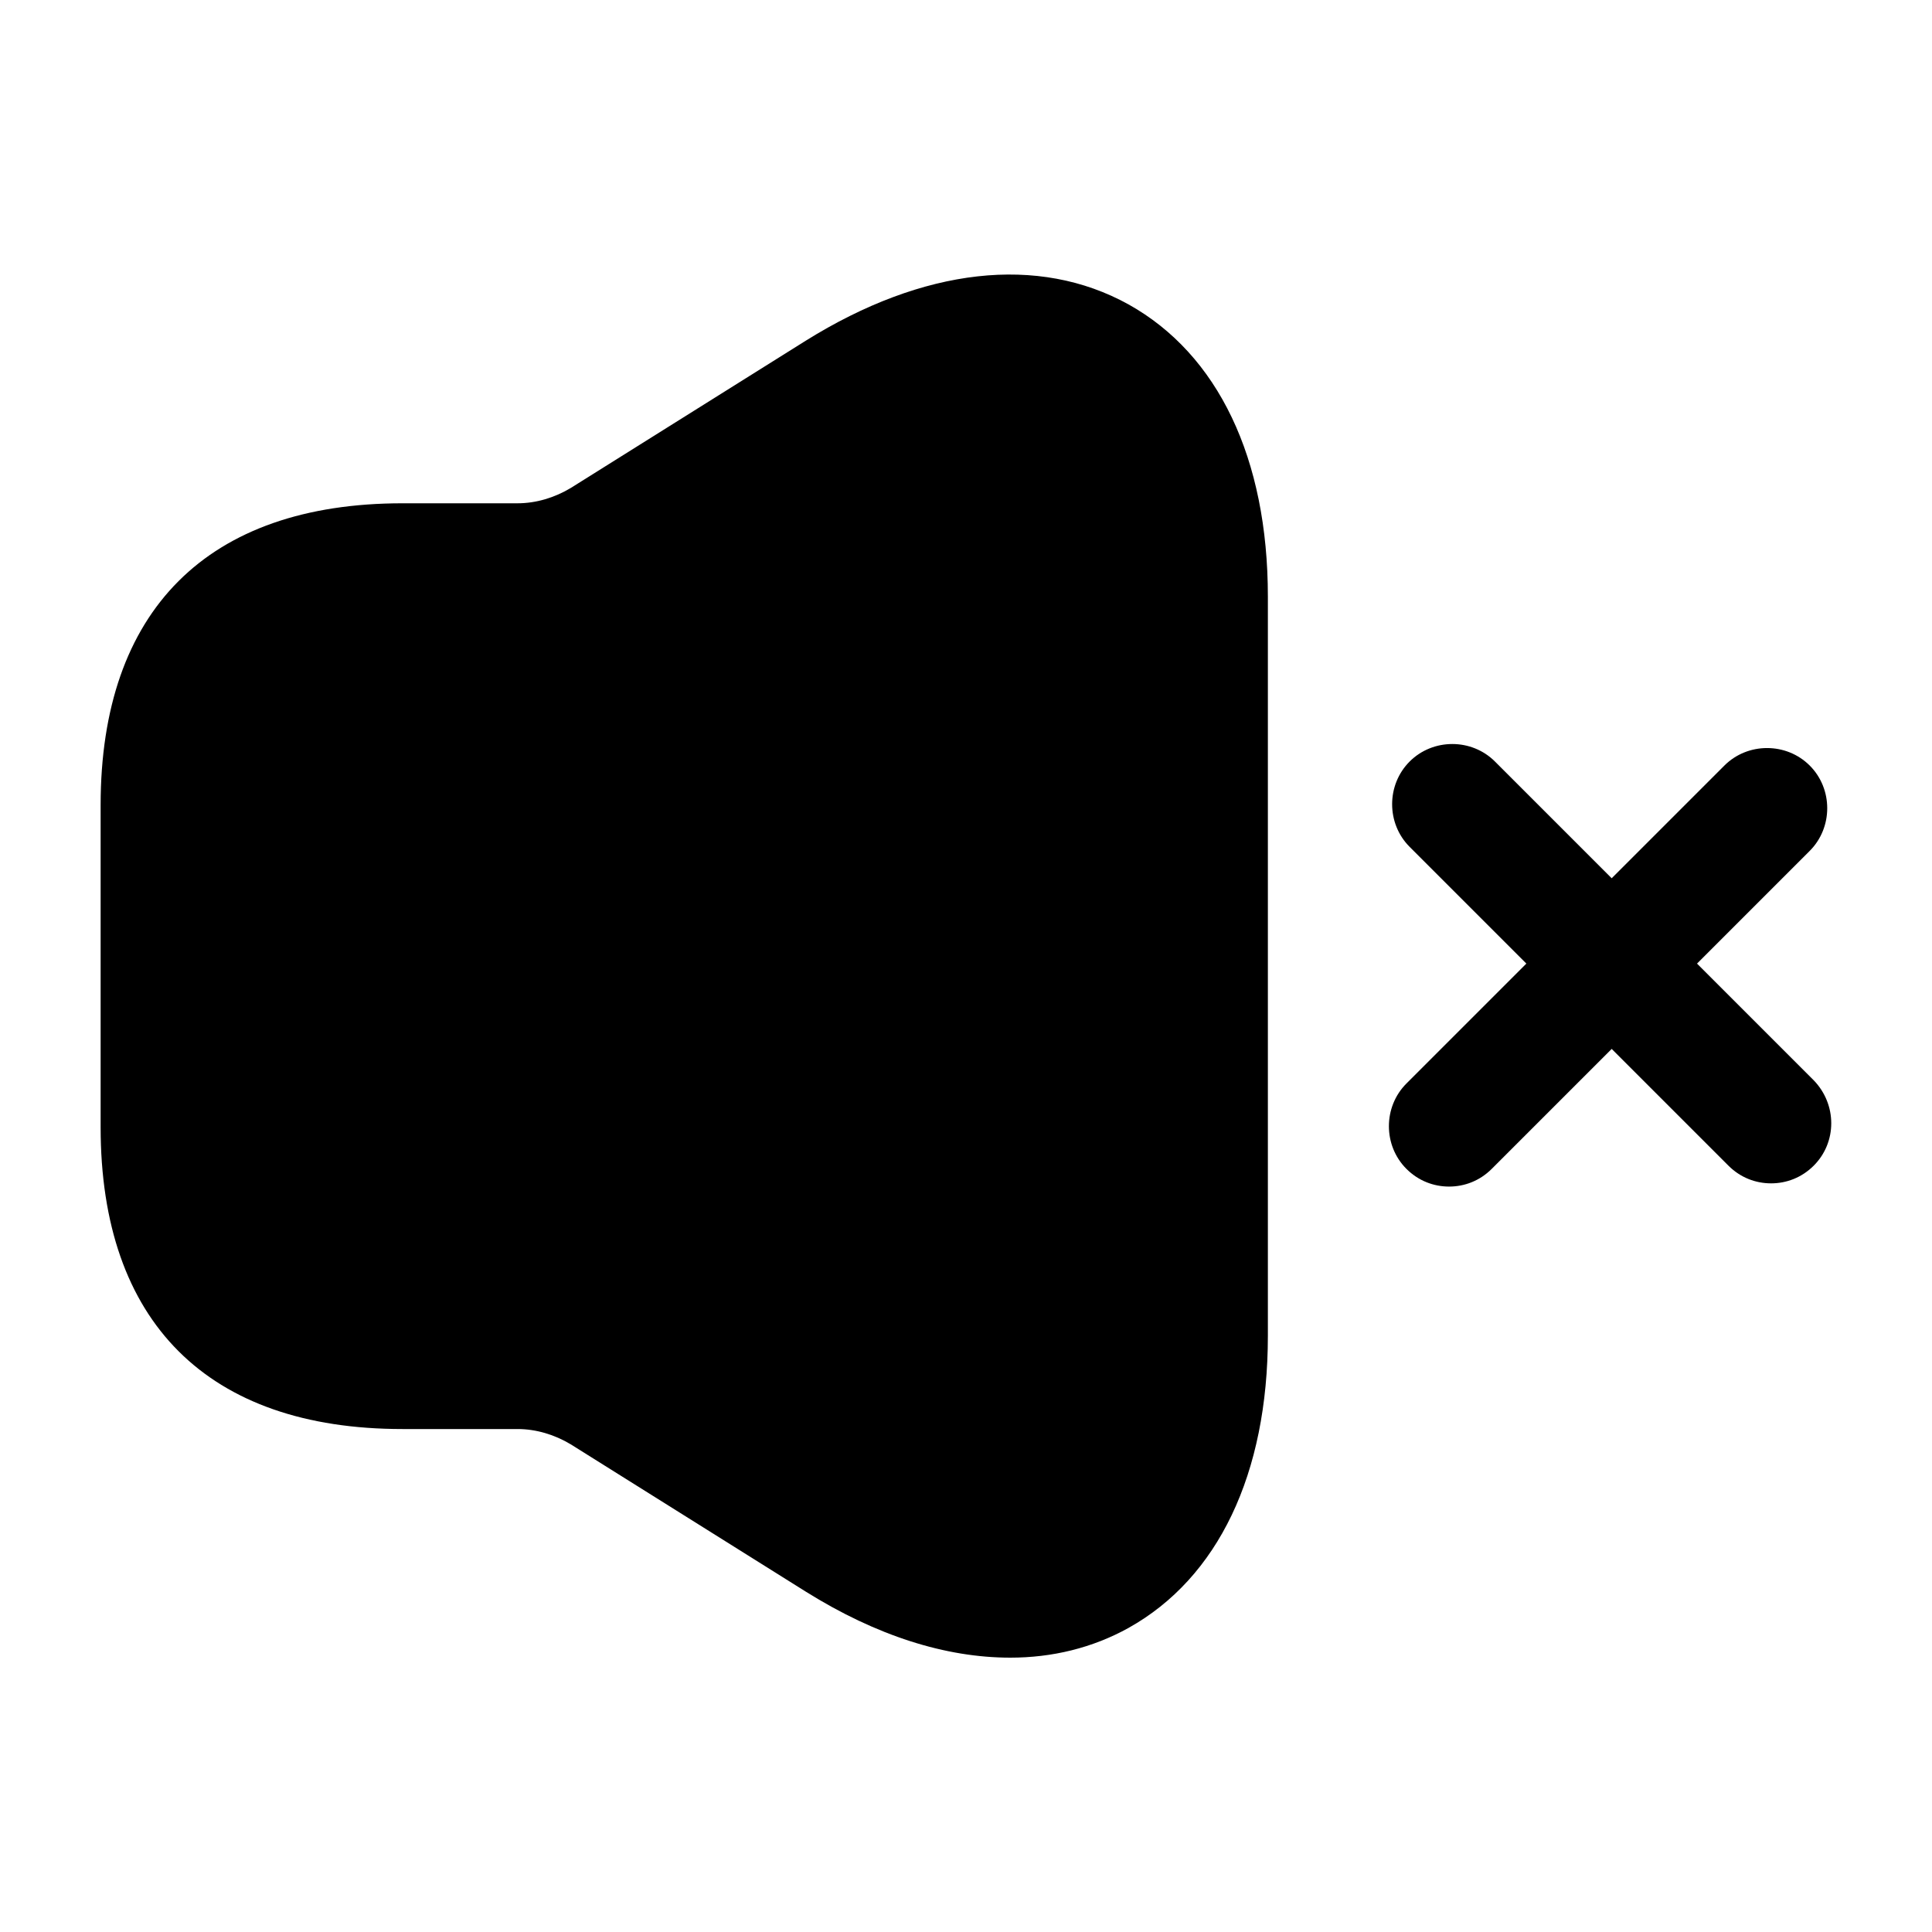 <svg viewBox="0 0 24 24" fill="none">
<path d="M22.531 13.42L21.081 11.97L22.481 10.57C22.771 10.28 22.771 9.8 22.481 9.51C22.191 9.22 21.711 9.22 21.421 9.51L20.021 10.91L18.571 9.46C18.281 9.17 17.801 9.17 17.511 9.46C17.221 9.75 17.221 10.23 17.511 10.52L18.961 11.97L17.471 13.46C17.181 13.75 17.181 14.23 17.471 14.52C17.621 14.67 17.811 14.74 18.001 14.74C18.191 14.74 18.381 14.67 18.531 14.52L20.021 13.03L21.471 14.48C21.621 14.63 21.811 14.7 22.001 14.7C22.191 14.7 22.381 14.63 22.531 14.48C22.821 14.19 22.821 13.72 22.531 13.42Z" fill="currentColor"></path>
<path d="M14.02 3.782C12.9 3.162 11.47 3.322 10.01 4.232L7.09 6.062C6.89 6.182 6.66 6.252 6.43 6.252H5.5H5C2.58 6.252 1.25 7.582 1.25 10.002V14.002C1.25 16.422 2.58 17.752 5 17.752H5.5H6.43C6.66 17.752 6.89 17.822 7.09 17.942L10.01 19.772C10.89 20.322 11.75 20.592 12.55 20.592C13.07 20.592 13.57 20.472 14.02 20.222C15.13 19.602 15.75 18.312 15.75 16.592V7.412C15.75 5.692 15.13 4.402 14.02 3.782Z" fill="currentColor"></path>
</svg>
